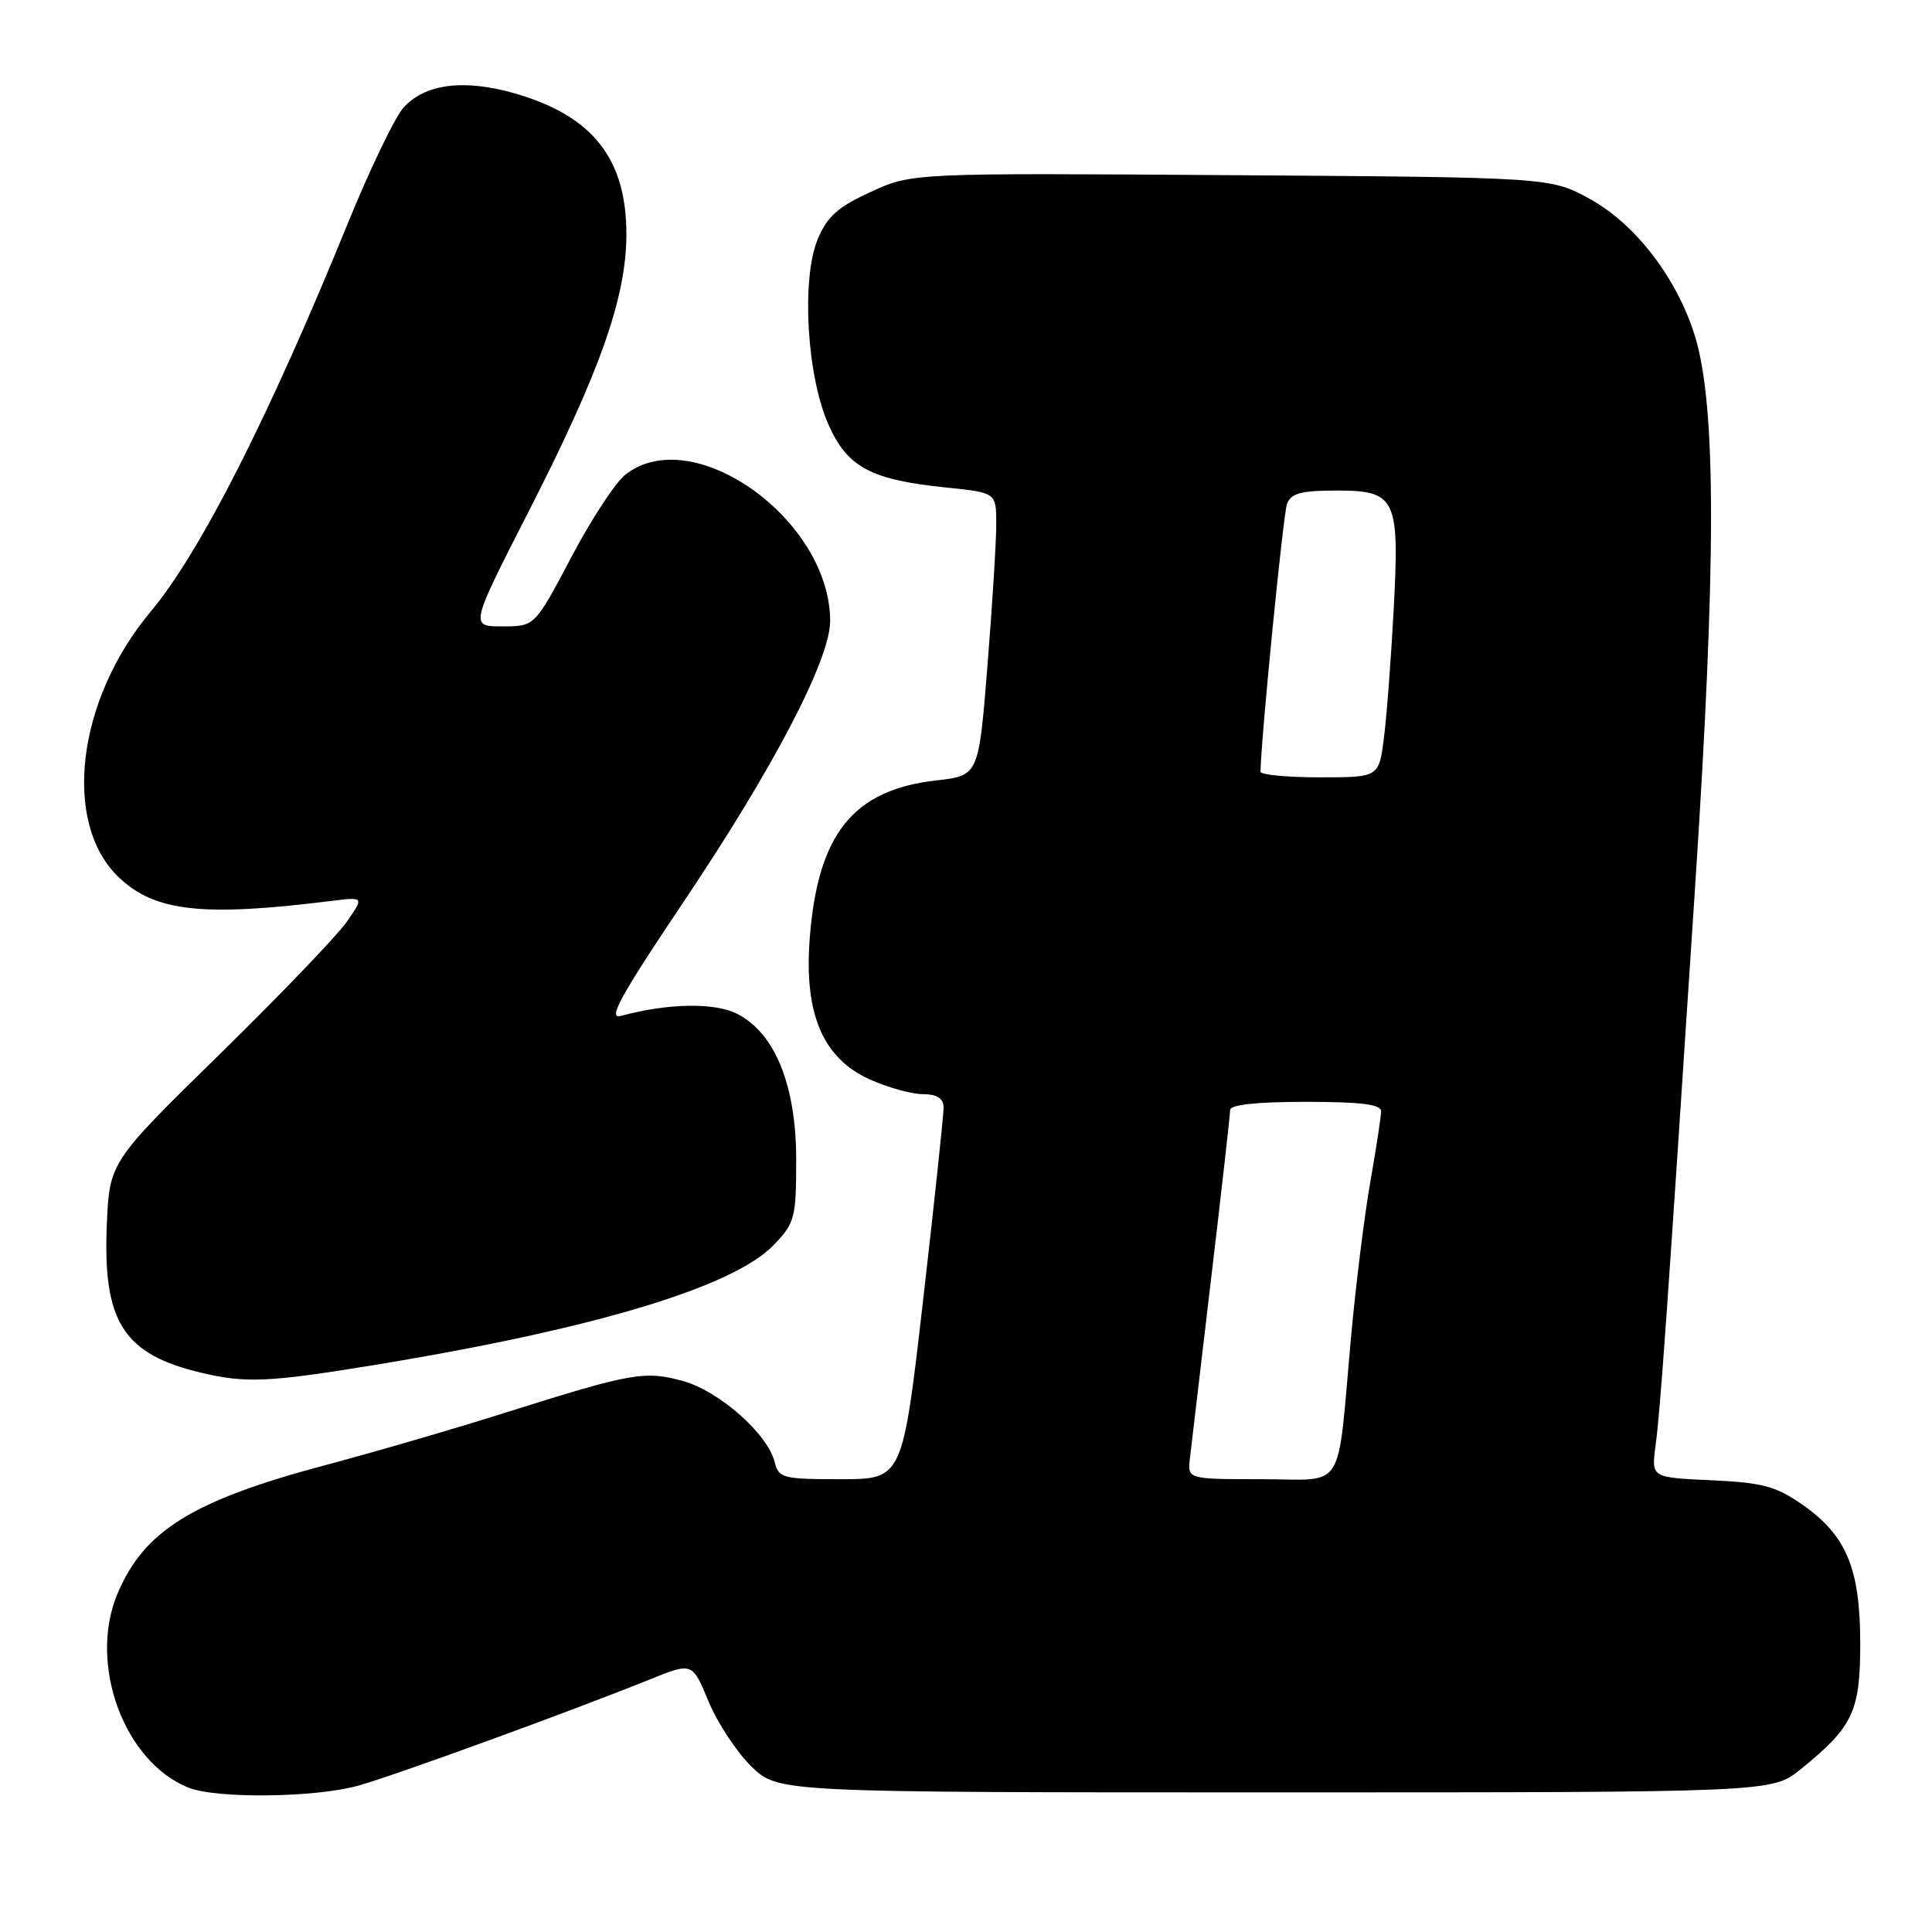 <?xml version="1.0" encoding="UTF-8" standalone="no"?>
<!DOCTYPE svg PUBLIC "-//W3C//DTD SVG 1.1//EN" "http://www.w3.org/Graphics/SVG/1.1/DTD/svg11.dtd" >
<svg xmlns="http://www.w3.org/2000/svg" xmlns:xlink="http://www.w3.org/1999/xlink" version="1.1" viewBox="0 0 256 256">
 <g >
 <path fill="currentColor"
d=" M 47.53 236.59 C 52.50 235.19 75.52 226.80 86.12 222.53 C 91.74 220.26 91.74 220.26 93.89 225.46 C 95.08 228.32 97.64 232.19 99.58 234.08 C 103.11 237.50 103.11 237.50 168.96 237.50 C 234.81 237.50 234.81 237.50 238.59 234.44 C 245.55 228.81 246.50 226.79 246.49 217.68 C 246.48 207.77 244.64 203.41 238.76 199.33 C 235.28 196.92 233.49 196.45 226.74 196.14 C 218.81 195.78 218.81 195.78 219.36 191.64 C 220.00 186.94 220.89 174.29 224.61 117.50 C 227.43 74.58 227.42 53.81 224.60 44.57 C 222.26 36.95 216.77 29.74 210.73 26.40 C 205.50 23.50 205.50 23.50 163.18 23.21 C 120.86 22.92 120.86 22.92 115.40 25.42 C 111.02 27.42 109.62 28.67 108.35 31.70 C 106.16 36.95 106.91 49.84 109.78 56.28 C 112.30 61.93 115.38 63.57 125.37 64.60 C 132.00 65.28 132.00 65.28 132.01 69.39 C 132.02 71.65 131.49 80.09 130.85 88.14 C 129.68 102.78 129.68 102.78 124.06 103.41 C 113.02 104.66 108.34 110.52 107.29 124.39 C 106.53 134.33 109.03 140.21 115.21 143.01 C 117.57 144.08 120.74 144.97 122.25 144.98 C 124.18 144.99 125.01 145.52 125.03 146.75 C 125.04 147.71 123.82 159.19 122.32 172.25 C 119.59 196.00 119.59 196.00 111.40 196.00 C 103.69 196.00 103.18 195.87 102.64 193.70 C 101.71 190.00 95.32 184.35 90.55 183.01 C 85.47 181.59 83.72 181.90 67.21 187.11 C 60.45 189.25 49.65 192.40 43.21 194.11 C 25.49 198.83 19.07 202.81 15.55 211.22 C 11.67 220.52 16.44 233.48 25.00 236.88 C 28.73 238.36 41.87 238.20 47.53 236.59 Z  M 49.00 180.97 C 78.48 176.17 97.16 170.58 102.56 164.93 C 105.32 162.05 105.50 161.37 105.50 153.68 C 105.50 143.86 102.72 136.94 97.72 134.36 C 94.73 132.81 88.50 132.92 82.25 134.62 C 80.48 135.10 82.23 131.93 90.63 119.42 C 102.51 101.74 110.00 87.38 110.00 82.29 C 110.00 68.87 91.81 55.86 82.87 62.89 C 81.55 63.92 78.31 68.87 75.67 73.89 C 70.86 83.00 70.86 83.00 66.57 83.00 C 62.27 83.00 62.27 83.00 70.06 67.75 C 79.54 49.20 83.00 39.37 83.00 31.02 C 83.00 21.03 78.54 15.38 68.30 12.40 C 61.48 10.42 56.23 11.10 53.41 14.33 C 52.27 15.65 48.97 22.53 46.08 29.61 C 35.61 55.31 26.51 73.23 19.95 81.06 C 10.16 92.76 8.21 109.04 15.73 116.24 C 20.50 120.80 26.83 121.51 43.88 119.38 C 48.25 118.84 48.25 118.84 45.93 122.17 C 44.65 124.00 37.06 131.91 29.05 139.75 C 14.50 154.00 14.50 154.00 14.15 162.39 C 13.62 175.19 16.38 179.47 26.72 181.91 C 32.55 183.28 35.53 183.16 49.00 180.97 Z  M 157.67 193.25 C 157.84 191.74 159.12 180.97 160.49 169.33 C 161.87 157.69 163.00 147.68 163.00 147.08 C 163.00 146.38 166.50 146.00 173.00 146.00 C 180.33 146.00 183.00 146.33 183.00 147.25 C 183.00 147.94 182.36 152.13 181.58 156.57 C 180.80 161.01 179.65 170.24 179.03 177.07 C 177.11 198.17 178.47 196.00 167.13 196.00 C 157.35 196.00 157.35 196.00 157.67 193.25 Z  M 167.02 102.25 C 167.16 97.05 170.04 68.06 170.54 66.75 C 171.08 65.36 172.42 65.00 177.07 65.00 C 185.01 65.00 185.47 65.97 184.66 80.95 C 184.32 87.30 183.75 94.86 183.38 97.75 C 182.72 103.00 182.72 103.00 174.86 103.00 C 170.54 103.00 167.01 102.66 167.02 102.25 Z "/>
</g>
</svg>